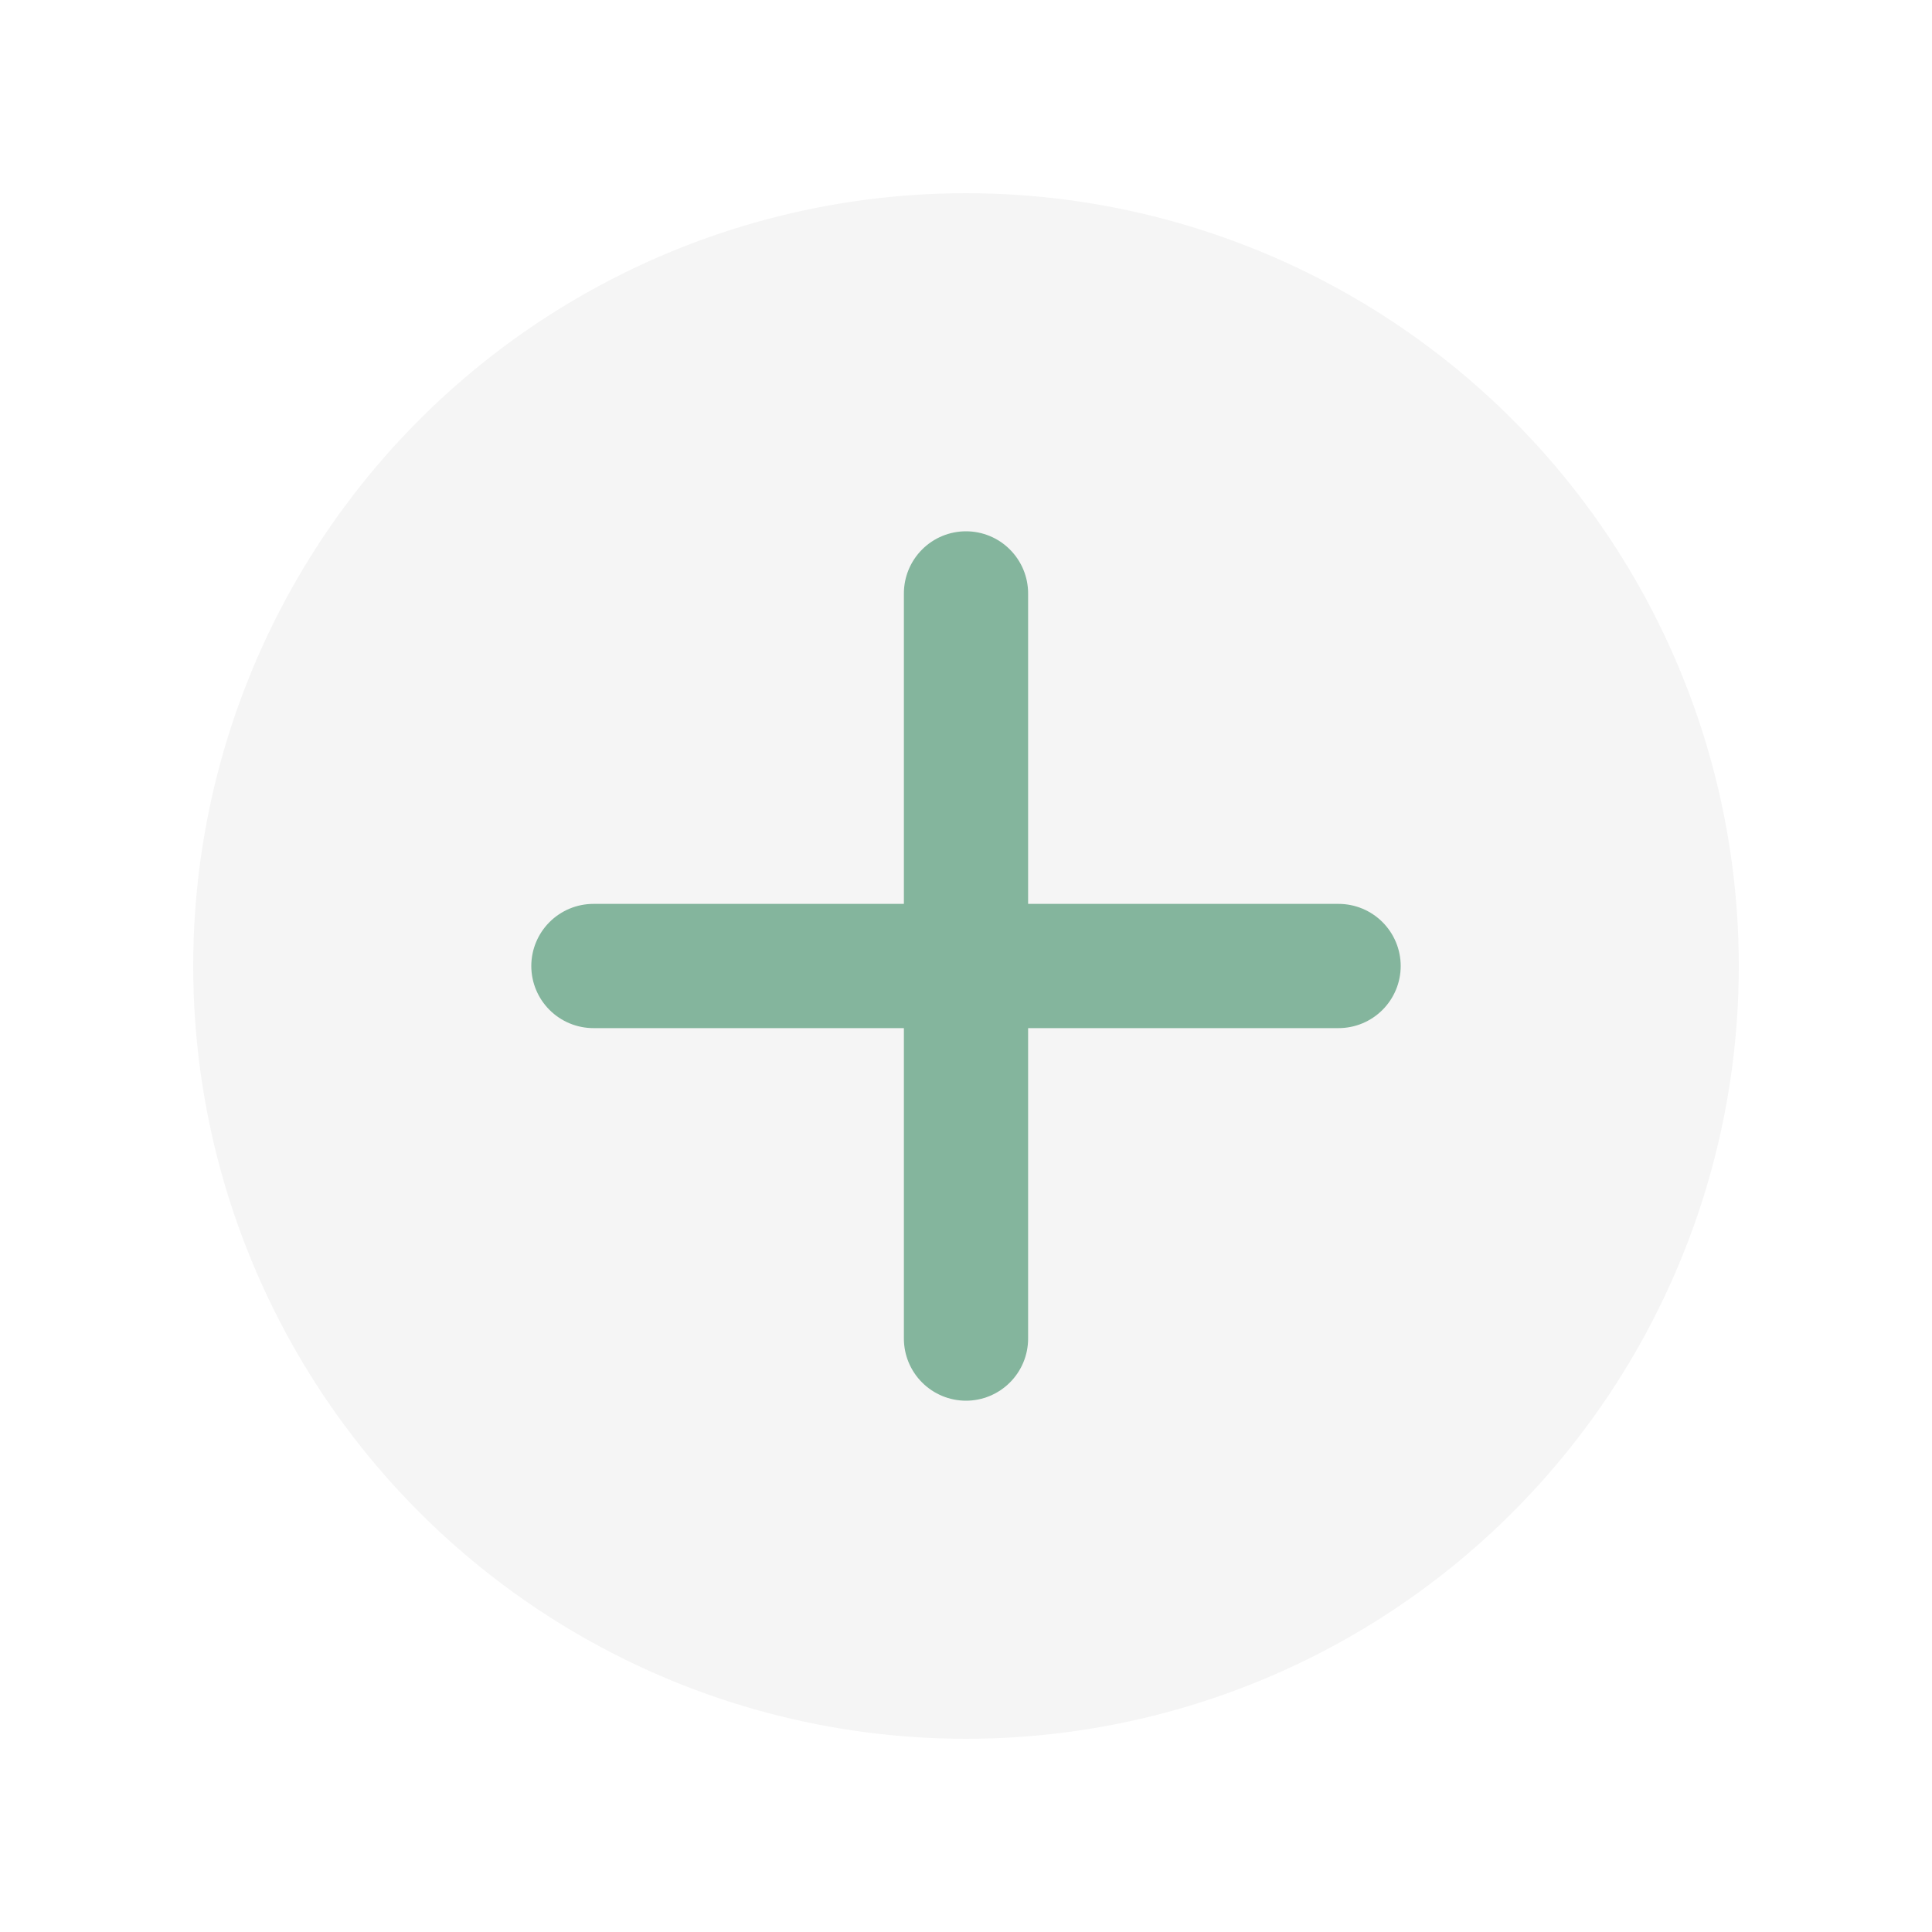 <svg width="40" height="40" viewBox="0 0 40 40" fill="none" xmlns="http://www.w3.org/2000/svg">
<g filter="url(#filter0_d_3_399)">
<circle cx="20" cy="16" r="16" fill="#F5F5F5"/>
<path d="M27.714 17.286H21.286V23.714C21.286 24.055 21.15 24.382 20.909 24.623C20.668 24.864 20.341 25 20 25C19.659 25 19.332 24.864 19.091 24.623C18.85 24.382 18.714 24.055 18.714 23.714V17.286H12.286C11.945 17.286 11.618 17.15 11.377 16.909C11.136 16.668 11 16.341 11 16C11 15.659 11.136 15.332 11.377 15.091C11.618 14.85 11.945 14.714 12.286 14.714H18.714V8.286C18.714 7.945 18.85 7.618 19.091 7.377C19.332 7.135 19.659 7 20 7C20.341 7 20.668 7.135 20.909 7.377C21.15 7.618 21.286 7.945 21.286 8.286V14.714H27.714C28.055 14.714 28.382 14.85 28.623 15.091C28.864 15.332 29 15.659 29 16C29 16.341 28.864 16.668 28.623 16.909C28.382 17.15 28.055 17.286 27.714 17.286Z" fill="#84B59D"/>
</g>
<defs>
<filter id="filter0_d_3_399" x="0" y="0" width="40" height="40" filterUnits="userSpaceOnUse" color-interpolation-filters="sRGB">
<feFlood flood-opacity="0" result="BackgroundImageFix"/>
<feColorMatrix in="SourceAlpha" type="matrix" values="0 0 0 0 0 0 0 0 0 0 0 0 0 0 0 0 0 0 127 0" result="hardAlpha"/>
<feOffset dy="4"/>
<feGaussianBlur stdDeviation="2"/>
<feComposite in2="hardAlpha" operator="out"/>
<feColorMatrix type="matrix" values="0 0 0 0 0 0 0 0 0 0 0 0 0 0 0 0 0 0 0.25 0"/>
<feBlend mode="normal" in2="BackgroundImageFix" result="effect1_dropShadow_3_399"/>
<feBlend mode="normal" in="SourceGraphic" in2="effect1_dropShadow_3_399" result="shape"/>
</filter>
</defs>
</svg>
